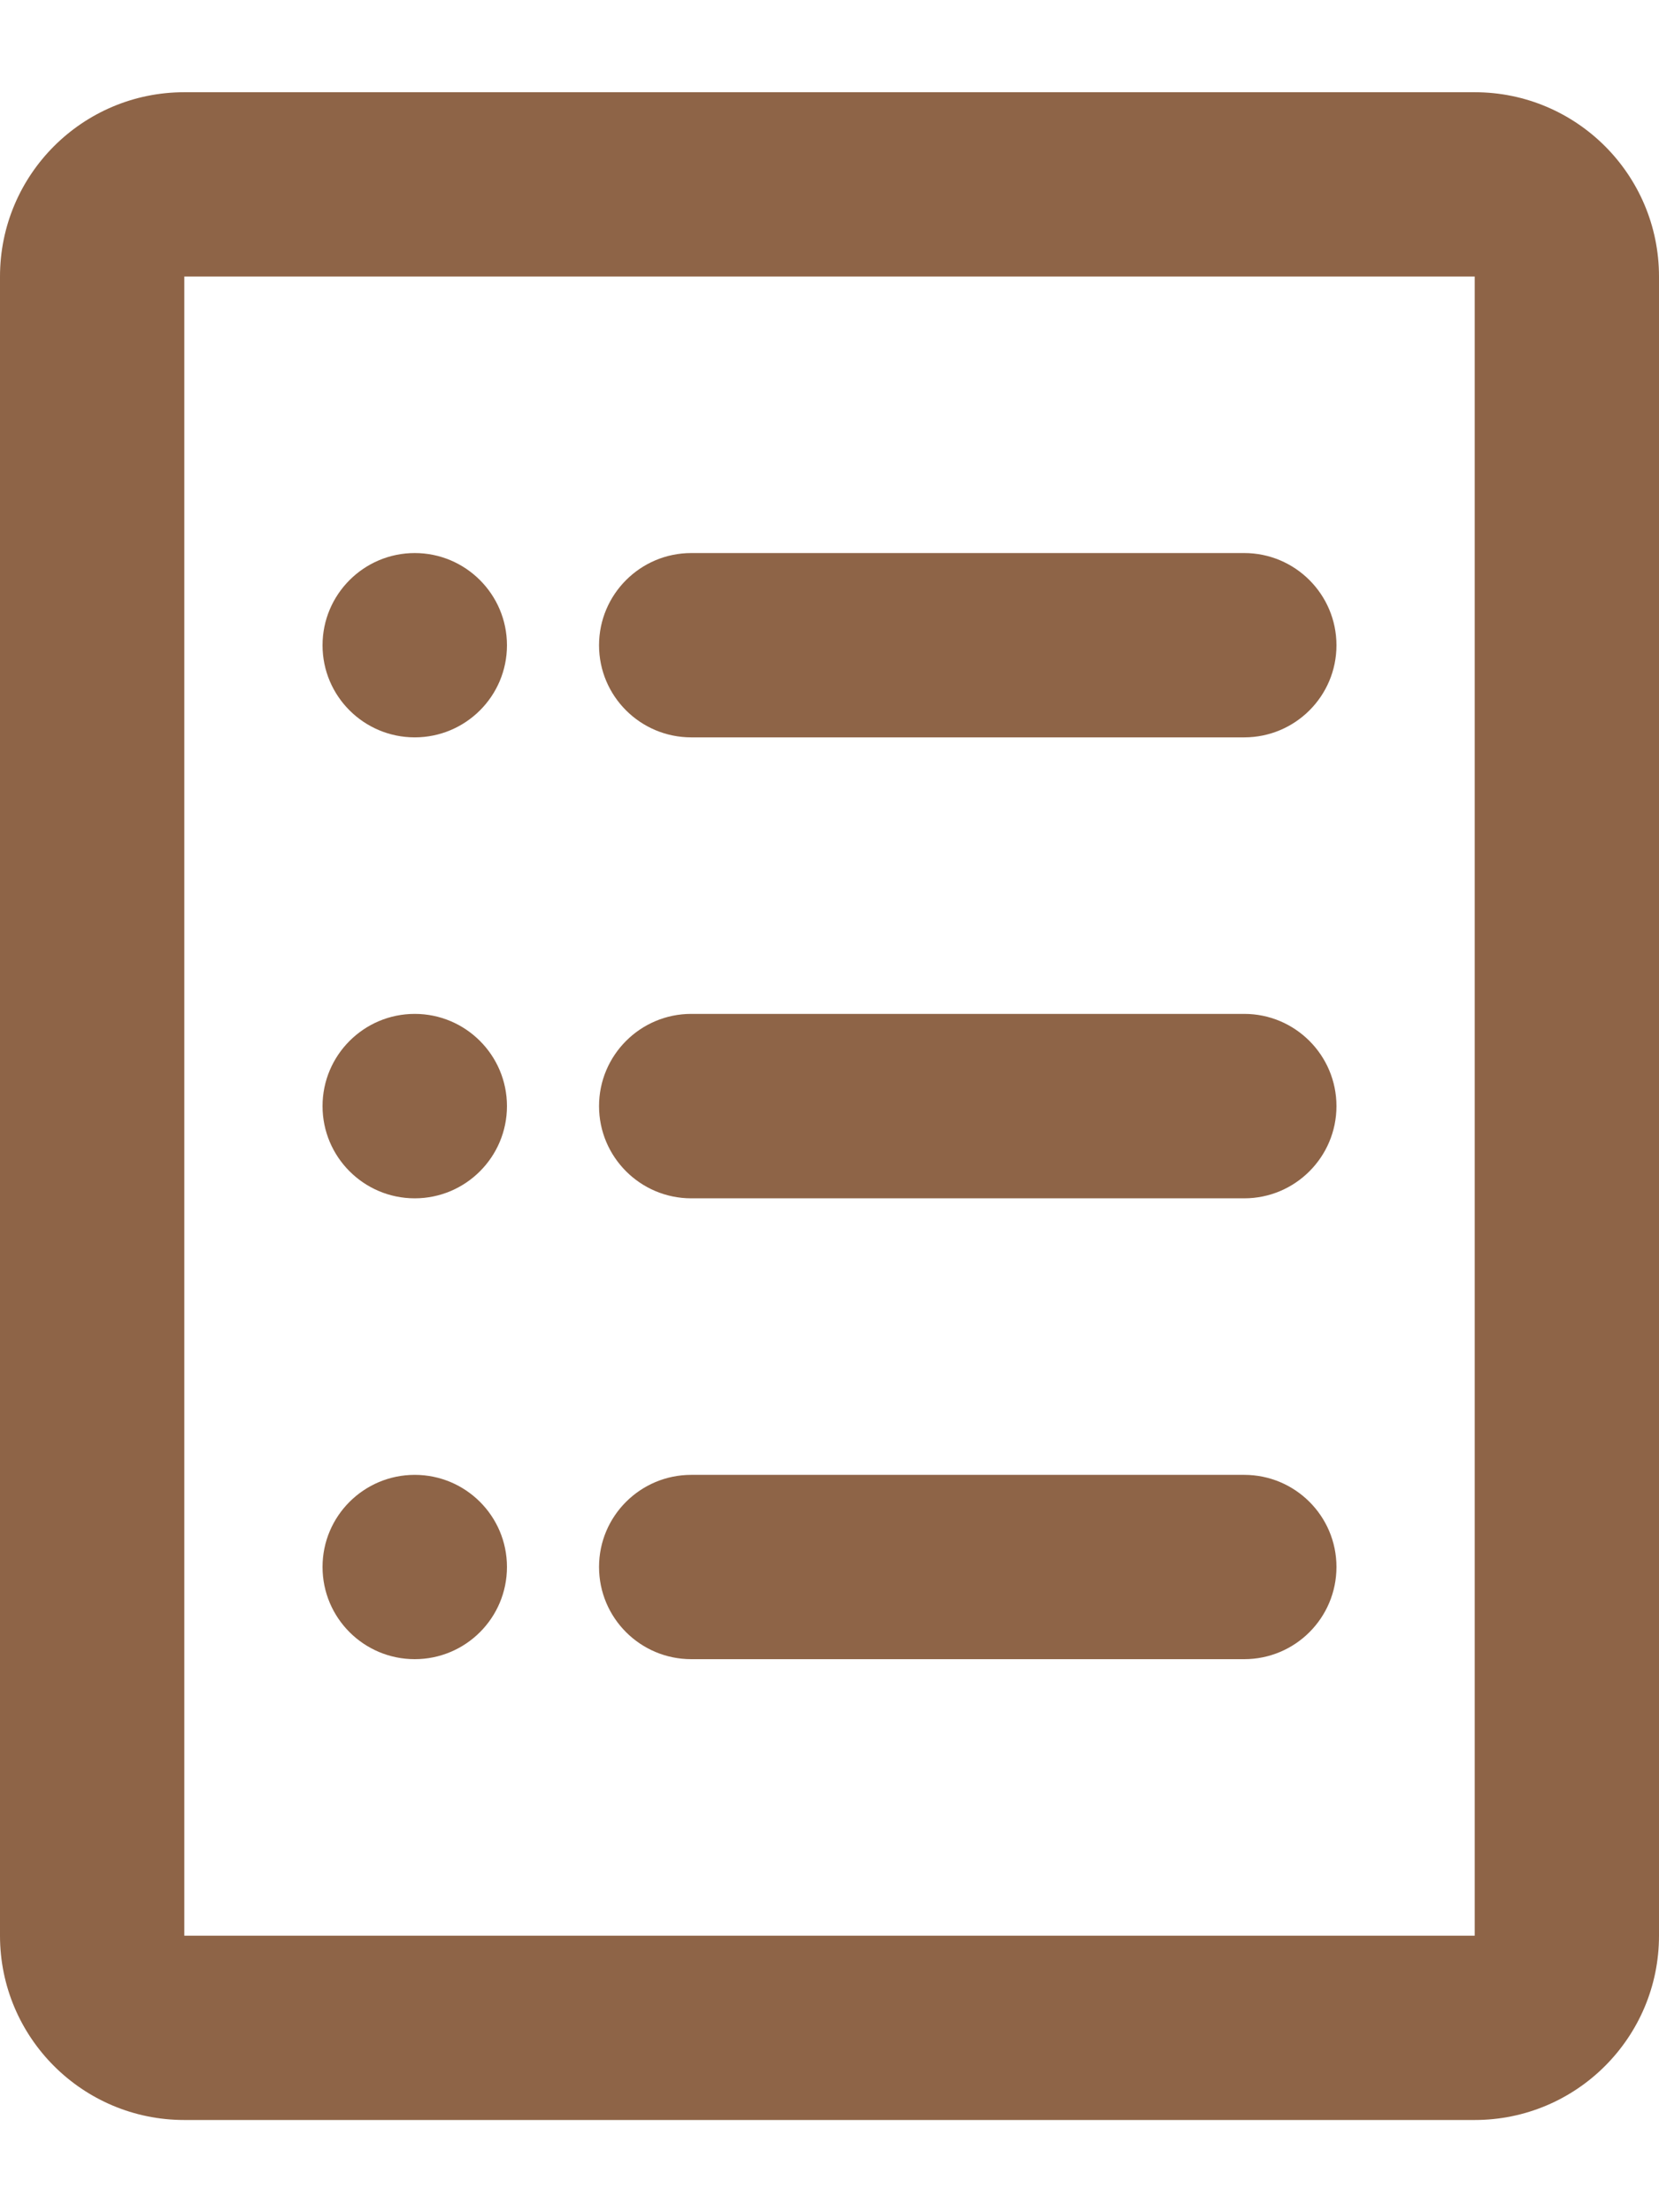 <svg width="12" height="16" viewBox="0 0 12 16" fill="none" xmlns="http://www.w3.org/2000/svg">
<path d="M4.333 4.667C4.333 4.299 4.632 4 5 4H9C9.368 4 9.667 4.299 9.667 4.667C9.667 5.035 9.368 5.333 9 5.333H5C4.632 5.333 4.333 5.035 4.333 4.667Z" fill="#8E6447"/>
<path d="M5 7.333C4.632 7.333 4.333 7.632 4.333 8C4.333 8.368 4.632 8.667 5 8.667H9C9.368 8.667 9.667 8.368 9.667 8C9.667 7.632 9.368 7.333 9 7.333H5Z" fill="#8E6447"/>
<path d="M4.333 11.333C4.333 10.965 4.632 10.667 5 10.667H9C9.368 10.667 9.667 10.965 9.667 11.333C9.667 11.702 9.368 12 9 12H5C4.632 12 4.333 11.702 4.333 11.333Z" fill="#8E6447"/>
<path d="M3.667 4.667C3.667 5.035 3.368 5.333 3 5.333C2.632 5.333 2.333 5.035 2.333 4.667C2.333 4.299 2.632 4 3 4C3.368 4 3.667 4.299 3.667 4.667Z" fill="#8E6447"/>
<path d="M3 8.667C3.368 8.667 3.667 8.368 3.667 8C3.667 7.632 3.368 7.333 3 7.333C2.632 7.333 2.333 7.632 2.333 8C2.333 8.368 2.632 8.667 3 8.667Z" fill="#8E6447"/>
<path d="M3.667 11.333C3.667 11.702 3.368 12 3 12C2.632 12 2.333 11.702 2.333 11.333C2.333 10.965 2.632 10.667 3 10.667C3.368 10.667 3.667 10.965 3.667 11.333Z" fill="#8E6447"/>
<path fill-rule="evenodd" clip-rule="evenodd" d="M0 2C0 1.264 0.597 0.667 1.333 0.667H10.667C11.403 0.667 12 1.264 12 2V14C12 14.736 11.403 15.333 10.667 15.333H1.333C0.597 15.333 0 14.736 0 14V2ZM10.667 2H1.333V14H10.667V2Z" fill="#8E6447"/>
</svg>
